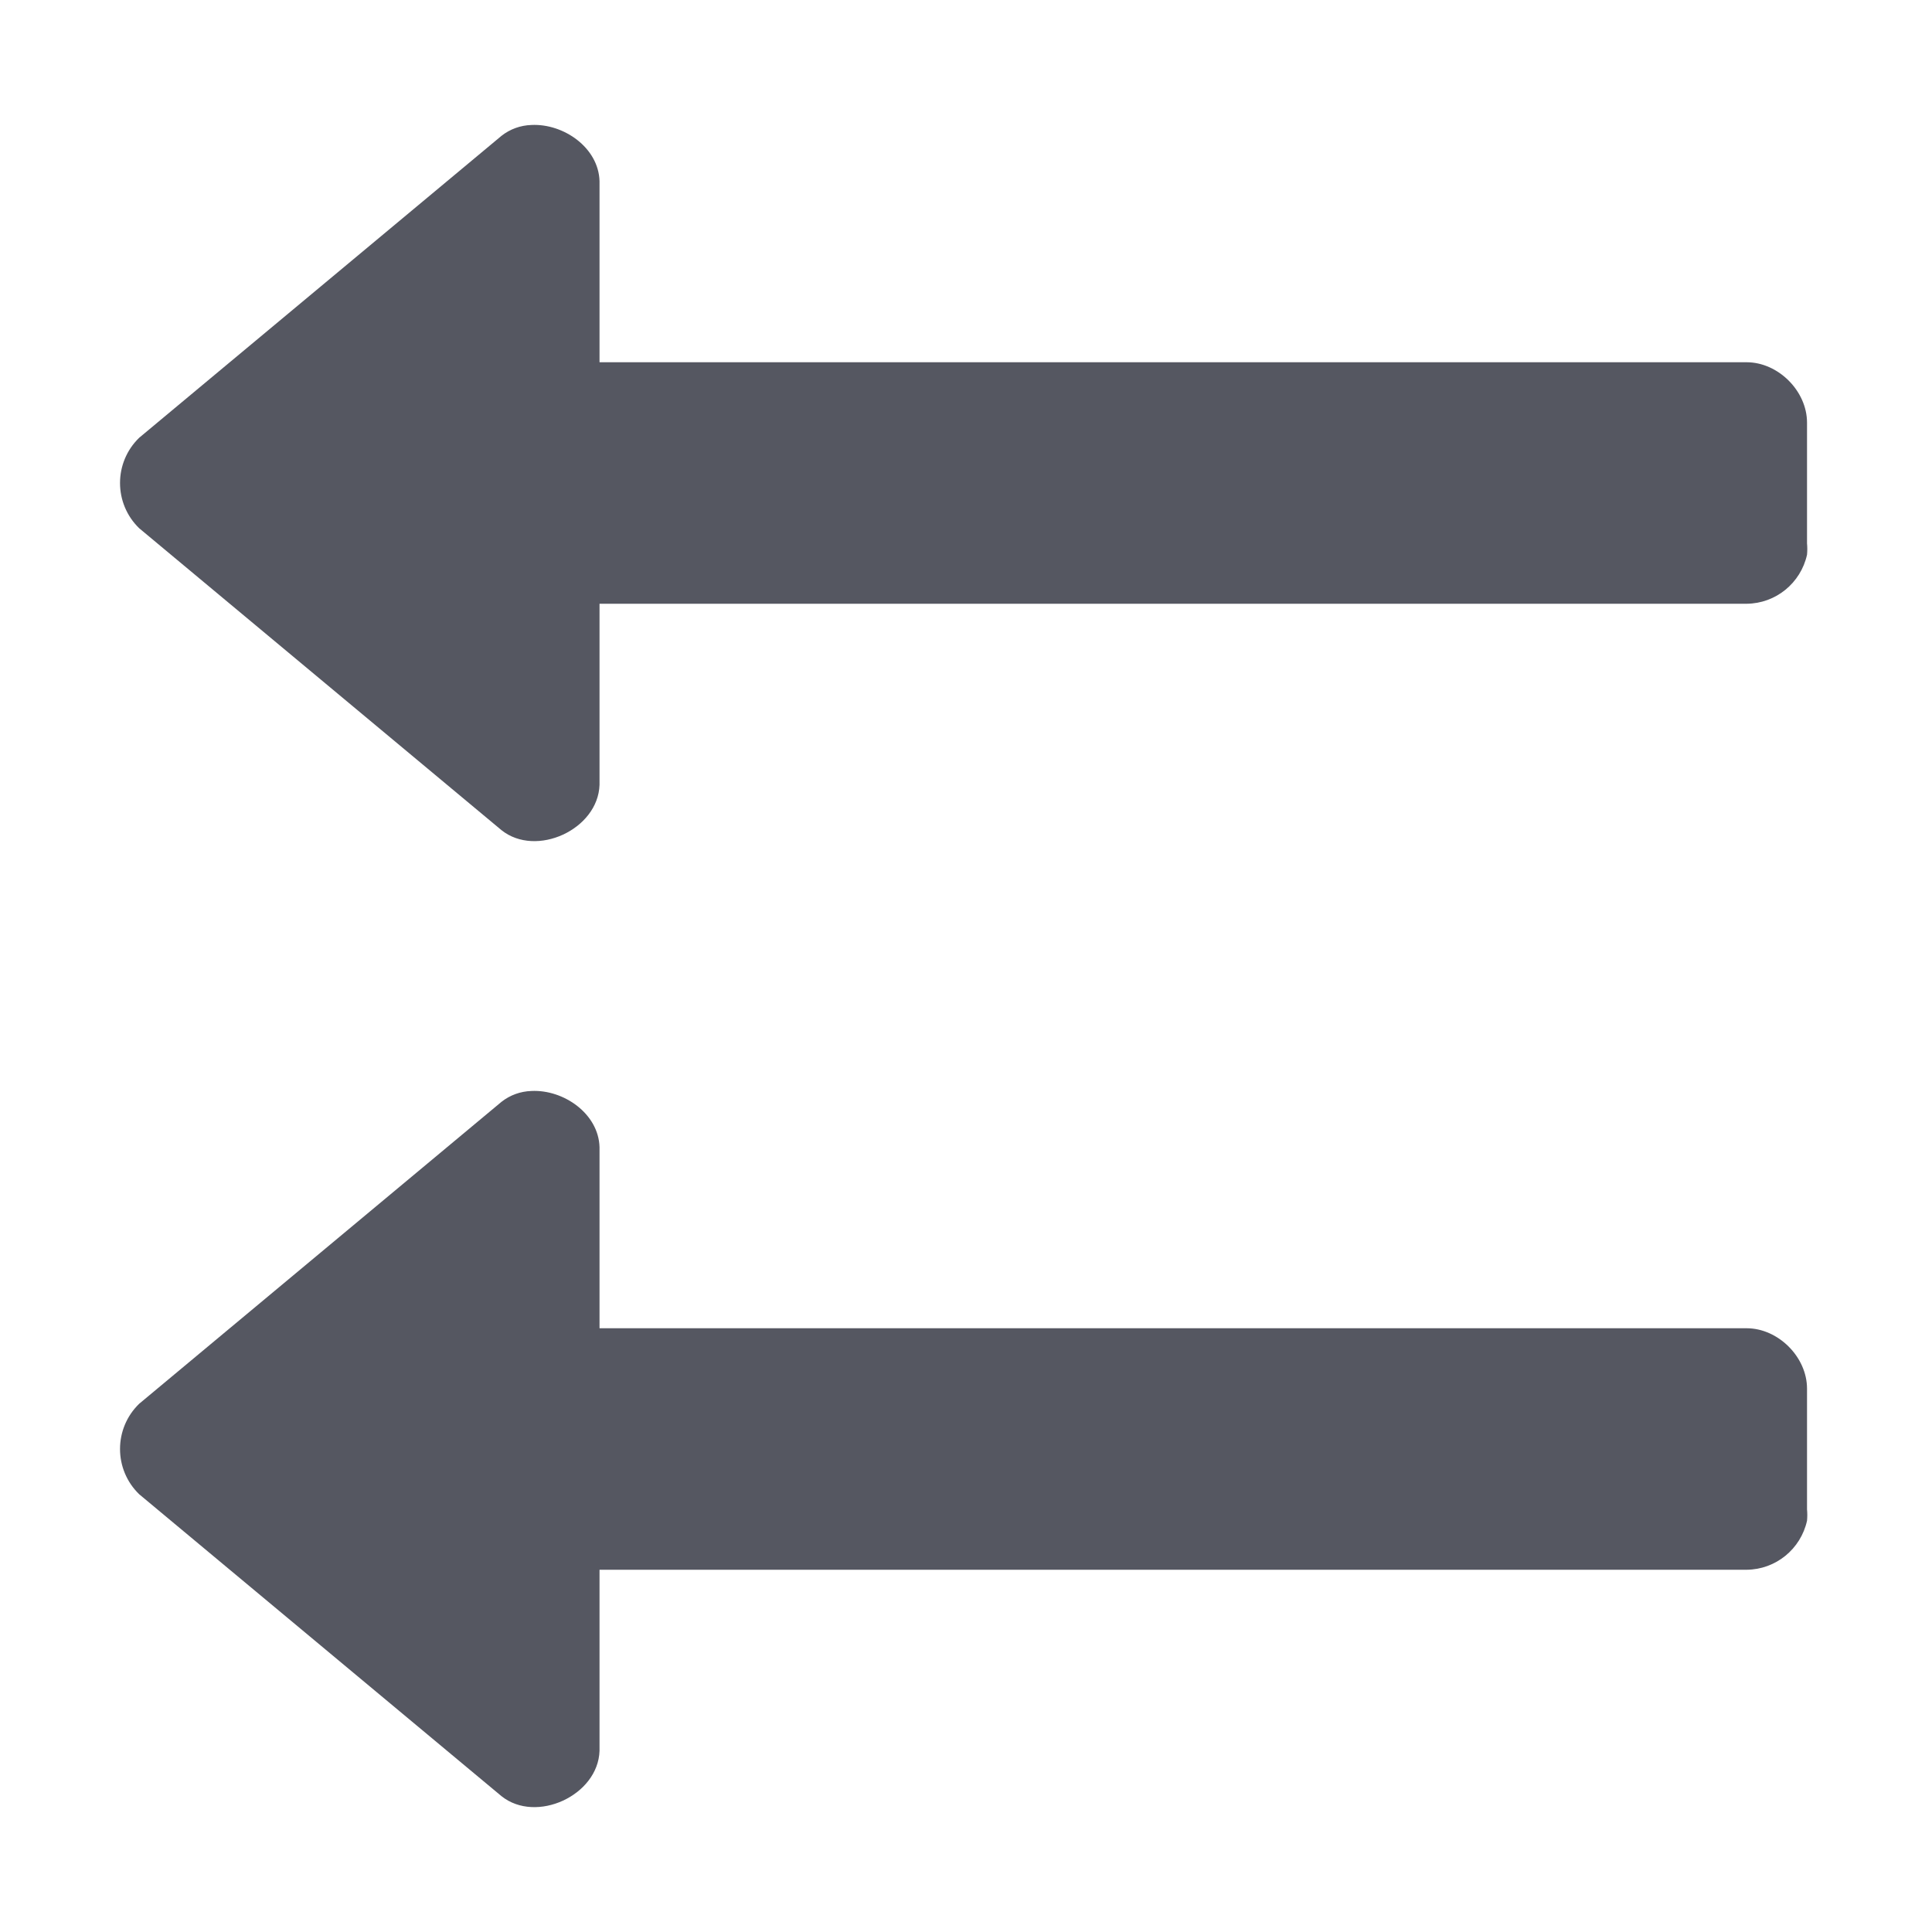 <?xml version="1.0" encoding="UTF-8" standalone="no"?>
<svg
   height="16"
   width="16"
   version="1.1"
   id="svg6"
   xmlns="http://www.w3.org/2000/svg"
   xmlns:svg="http://www.w3.org/2000/svg">
  <defs
     id="defs10" />
  <path
     id="path933"
     style="color:#bebebe;font-variation-settings:normal;opacity:1;vector-effect:none;fill:#555761;fill-opacity:1;stroke:none;stroke-width:4;stroke-linecap:round;stroke-linejoin:round;stroke-miterlimit:4;stroke-dasharray:none;stroke-dashoffset:0;stroke-opacity:1;-inkscape-stroke:none;marker:none;stop-color:#000000;stop-opacity:1"
     d="M 4.401,1.035 C 4.668,1.022 4.957,1.223 4.965,1.5 V 3 h 9.5 c 0.261,0 0.5,0.238 0.5,0.5 v 1 c 0.003,0.031 0.003,0.062 0,0.094 -0.052,0.235 -0.259,0.404 -0.5,0.406 h -9.5 v 1.5 c -0.012,0.369 -0.524,0.605 -0.812,0.375 l -3,-2.5 c -0.212,-0.205 -0.212,-0.545 0,-0.75 l 3,-2.5 C 4.224,1.069 4.31,1.038 4.401,1.035 Z m 0,8 C 4.668,9.022 4.957,9.223 4.965,9.5 V 11 h 9.5 c 0.261,0 0.5,0.238 0.5,0.5 v 1 c 0.003,0.031 0.003,0.062 0,0.094 -0.052,0.235 -0.259,0.404 -0.5,0.406 h -9.5 v 1.5 c -0.012,0.369 -0.524,0.605 -0.812,0.375 l -3,-2.5 c -0.212,-0.205 -0.212,-0.545 0,-0.75 l 3,-2.5 C 4.224,9.069 4.31,9.038 4.401,9.035 Z" />
</svg>
